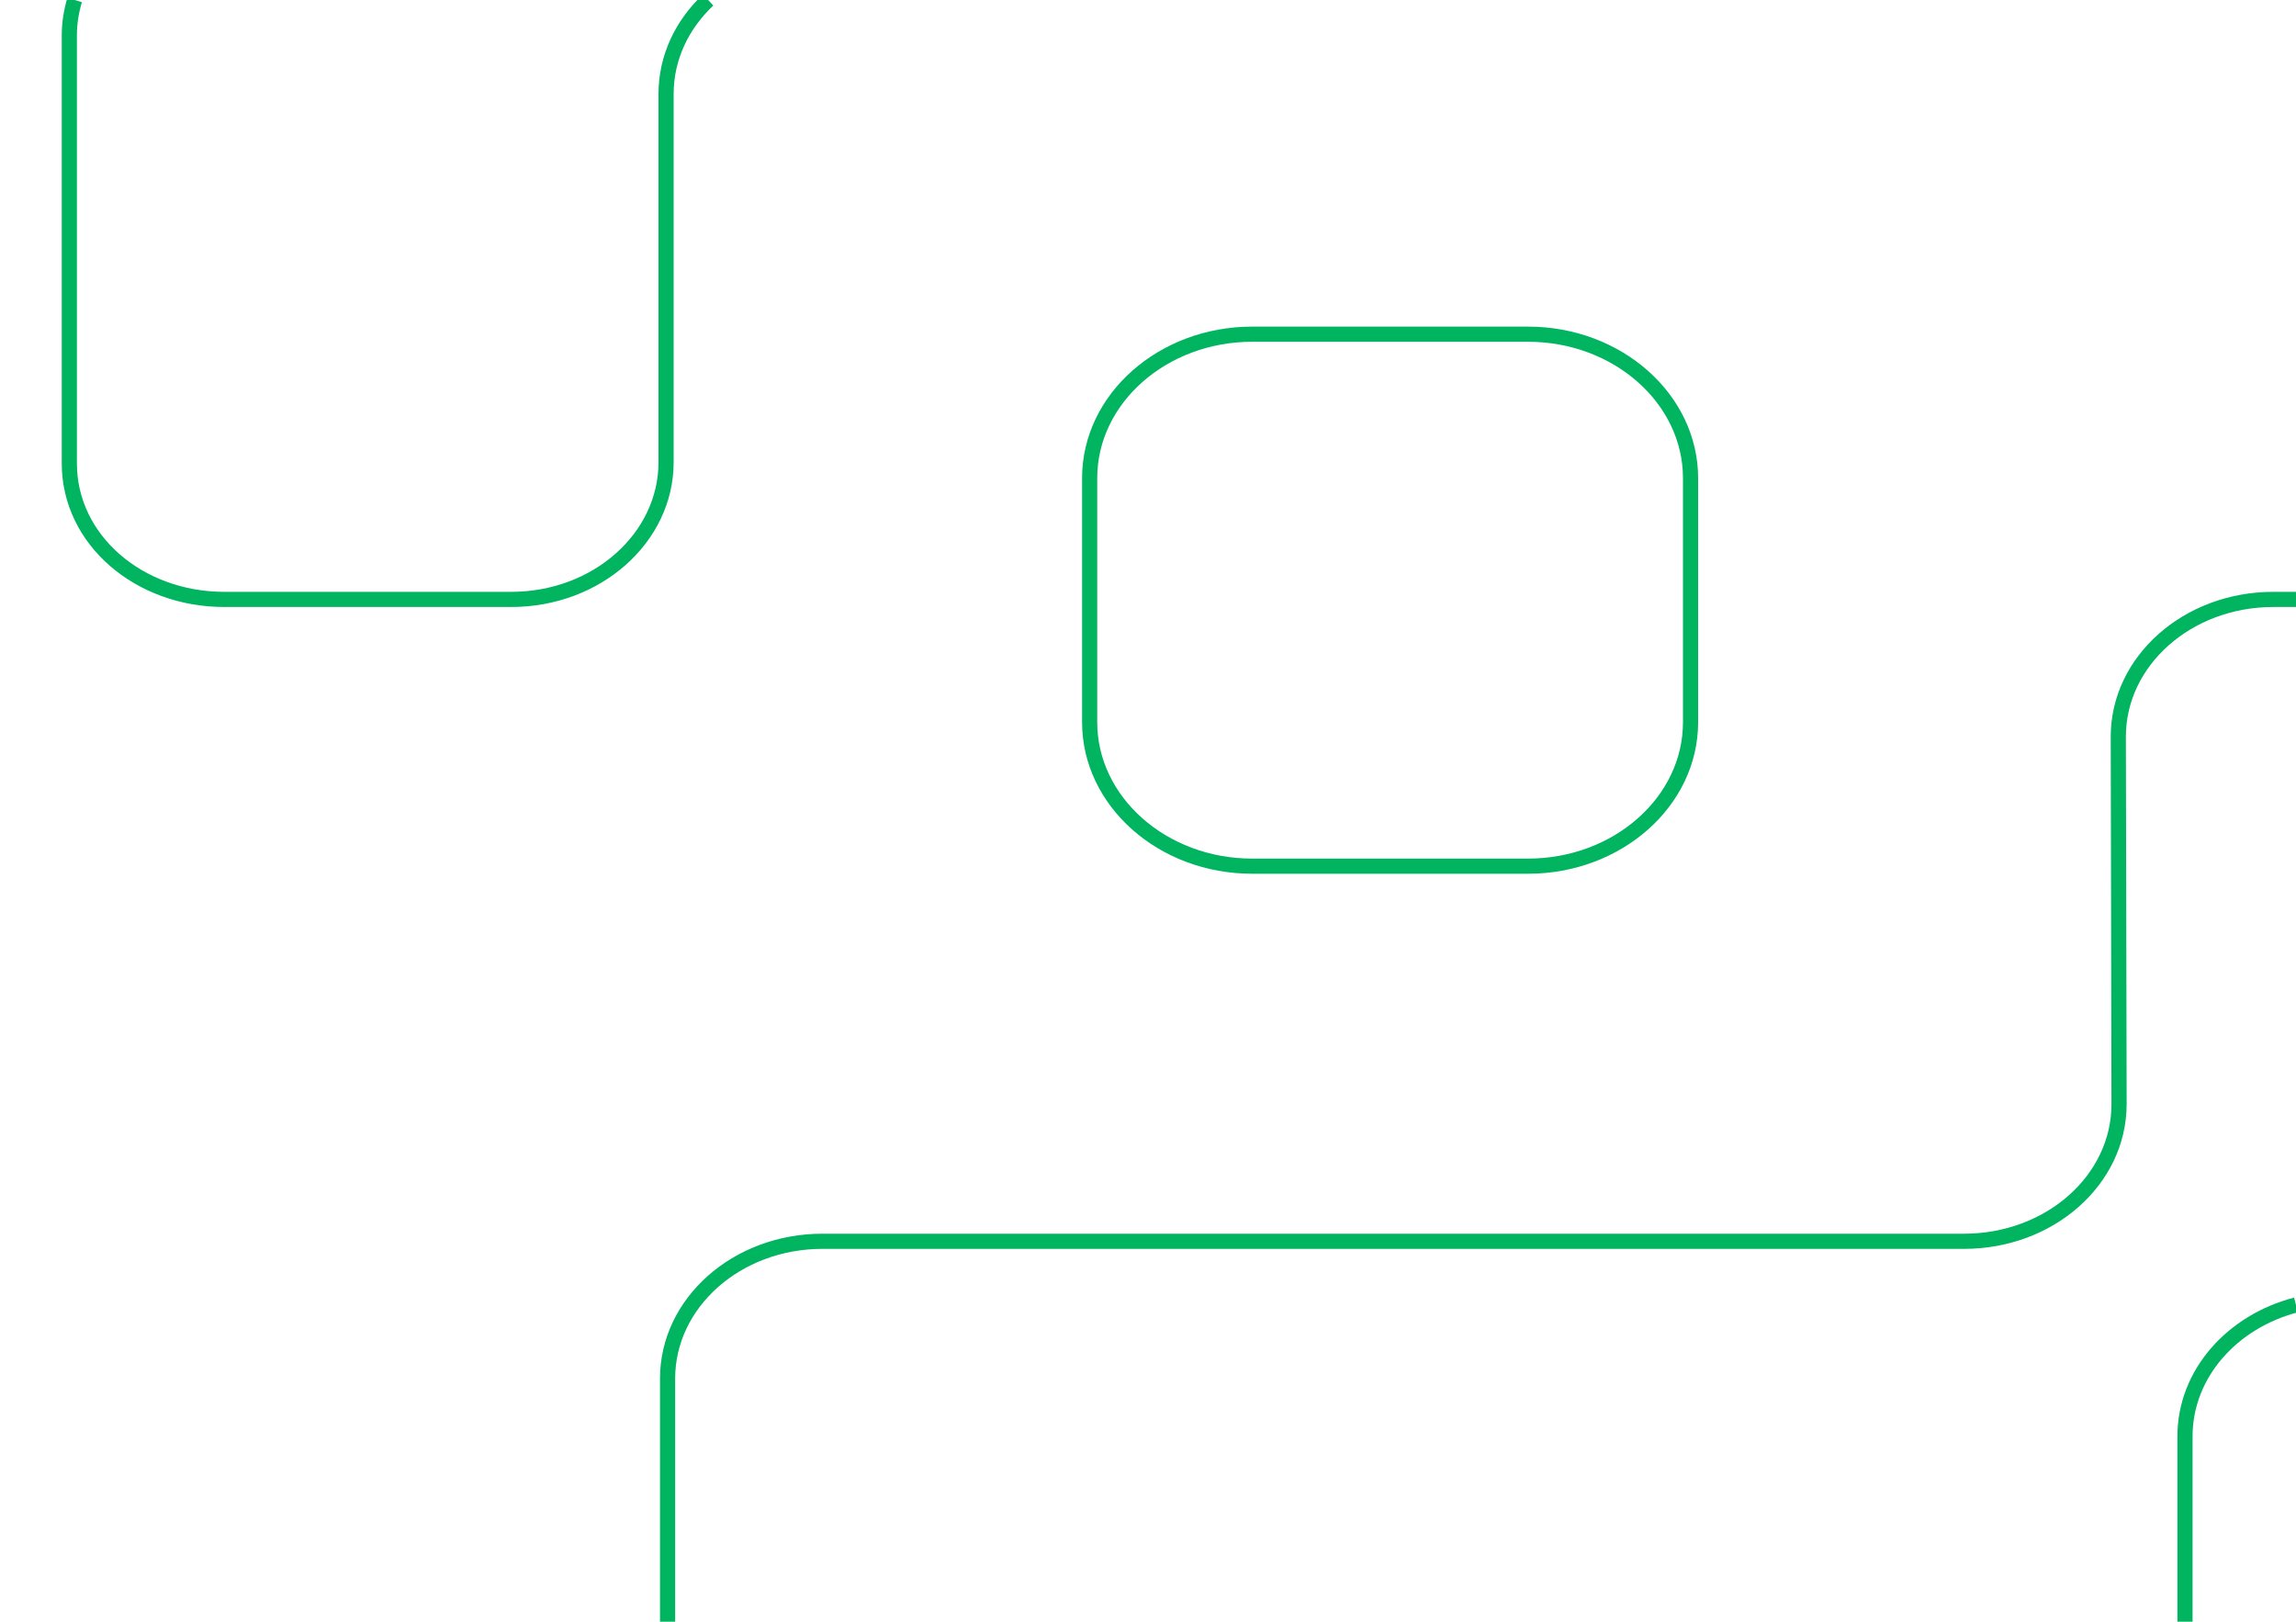 <?xml version="1.0" encoding="UTF-8"?>
<svg id="Layer_1" xmlns="http://www.w3.org/2000/svg" version="1.1" viewBox="0 0 606 428">
  <defs>
    <style>
      .st0, .st1 {
        fill: none;
      }

      .st1 {
        stroke: #00b460;
        stroke-width: 4px;
      }
    </style>
  </defs>
  <path class="st0" d="M217.1,327.6h301.2c22.5,0,40.9-16.1,40.9-36.2l-.2-97c0-19.9,18.2-36.2,40.9-36.2h6V0H186.9c-6.9,6.5-11.1,15.2-11.1,24.8v97.2c0,19.9-18.2,36.2-40.9,36.2H59.2c-22.5,0-40.9-15.7-40.9-35.9V9.3c0-3.2.5-6.3,1.4-9.3H0v428h176.2v-64.2c0-19.9,18.2-36.2,40.9-36.2ZM287.6,126.2c0-21,19.3-38,42.9-38h72.8c23.8,0,42.9,17.1,42.9,38v64.4c0,21-19.3,38-42.9,38h-72.8c-23.8,0-42.9-17.1-42.9-38v-64.4Z"/>
  <path class="st0" d="M576.7,379.1v48.9h29.3v-83.6c-16.9,4.4-29.3,18.2-29.3,34.7Z"/>
  <path class="st1" d="M19.7,0c-.9,3-1.4,6.1-1.4,9.3v113c0,20.2,18.4,35.9,40.9,35.9h75.7c22.7,0,40.9-16.3,40.9-36.2V24.8c0-9.6,4.2-18.3,11.1-24.8"/>
  <path class="st1" d="M576.7,428v-48.9c0-16.5,12.4-30.3,29.3-34.7"/>
  <path class="st1" d="M606,158.2h-6c-22.7,0-40.9,16.3-40.9,36.2l.2,97c0,20.1-18.4,36.2-40.9,36.2H217.1c-22.7,0-40.9,16.3-40.9,36.2v64.2"/>
  <path class="st1" d="M330.5,228.6h72.8c23.6,0,42.9-17,42.9-38v-64.4c0-20.9-19.2-38-42.9-38h-72.8c-23.6,0-42.9,17-42.9,38v64.4c0,20.9,19.2,38,42.9,38Z"/>
</svg>
